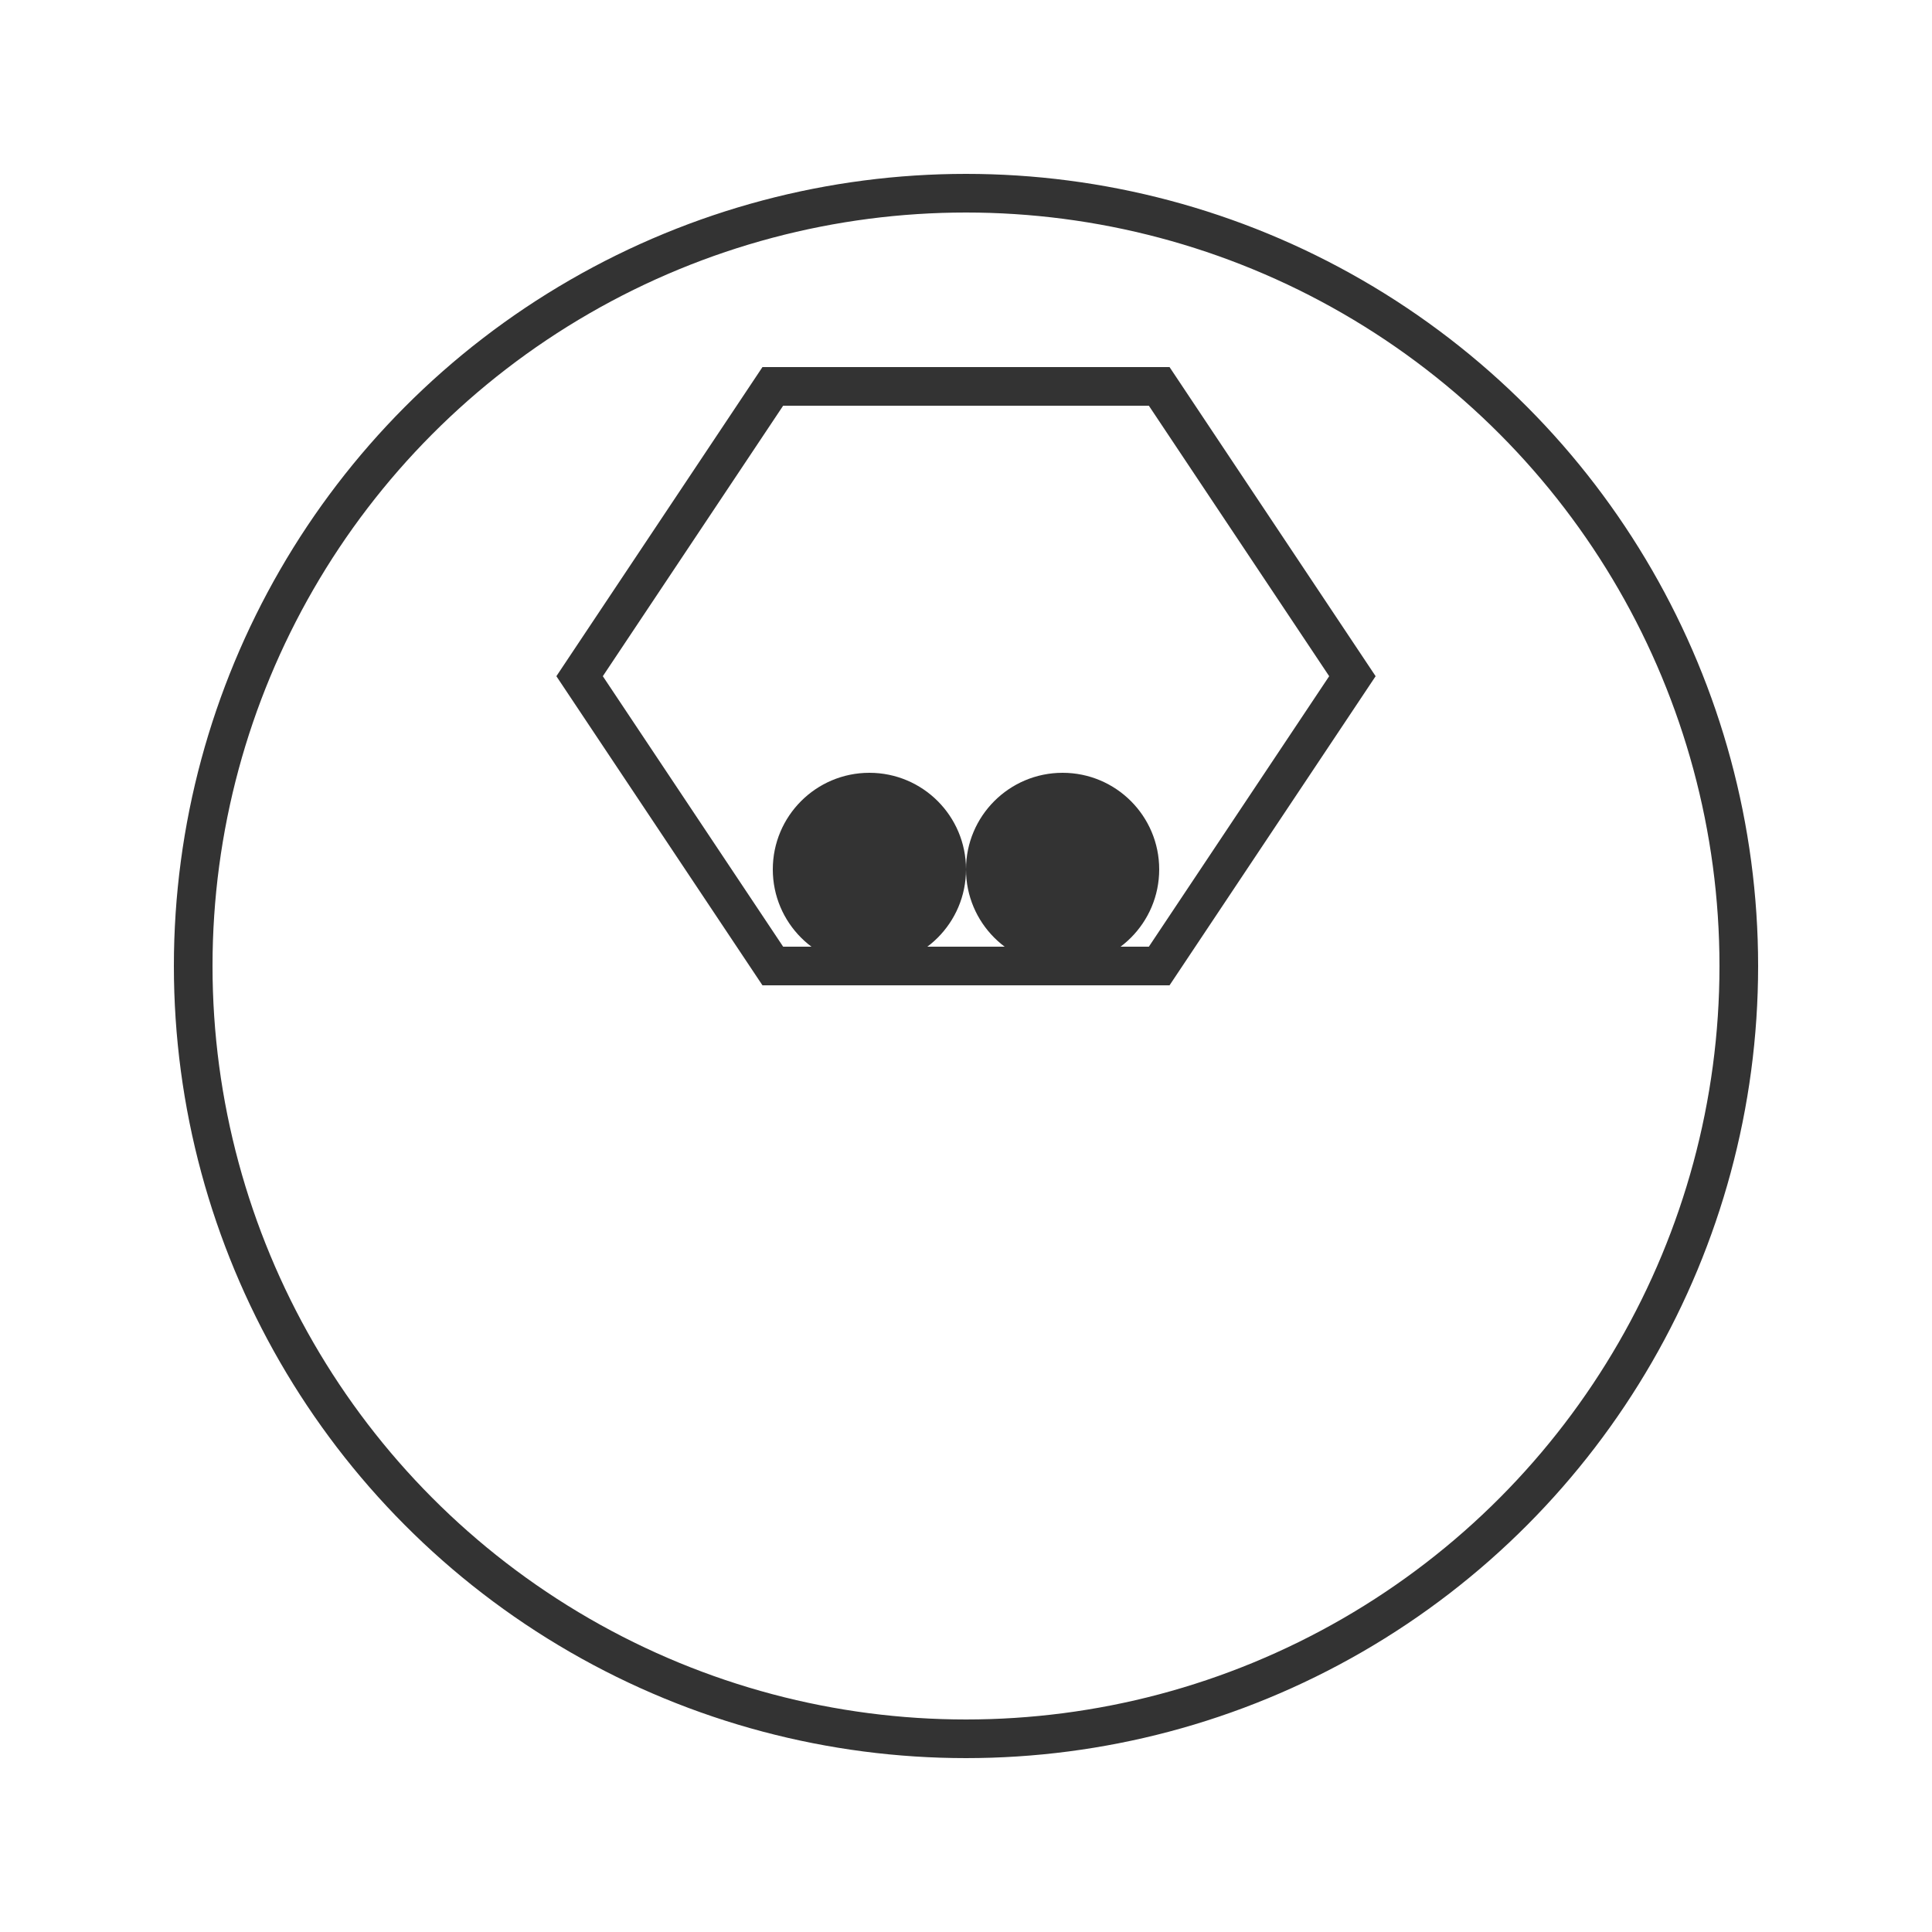 <svg width="100" height="100" viewBox="0 0 100 100" xmlns="http://www.w3.org/2000/svg">
  <circle cx="50" cy="50" r="40" stroke="#333" stroke-width="2" fill="none" />
  <polygon points="40 20, 60 20, 70 35, 60 50, 40 50, 30 35" fill="none" stroke="#333" stroke-width="2" />
  <circle cx="45" cy="45" r="5" fill="#333" />
  <circle cx="55" cy="45" r="5" fill="#333" />
</svg>
